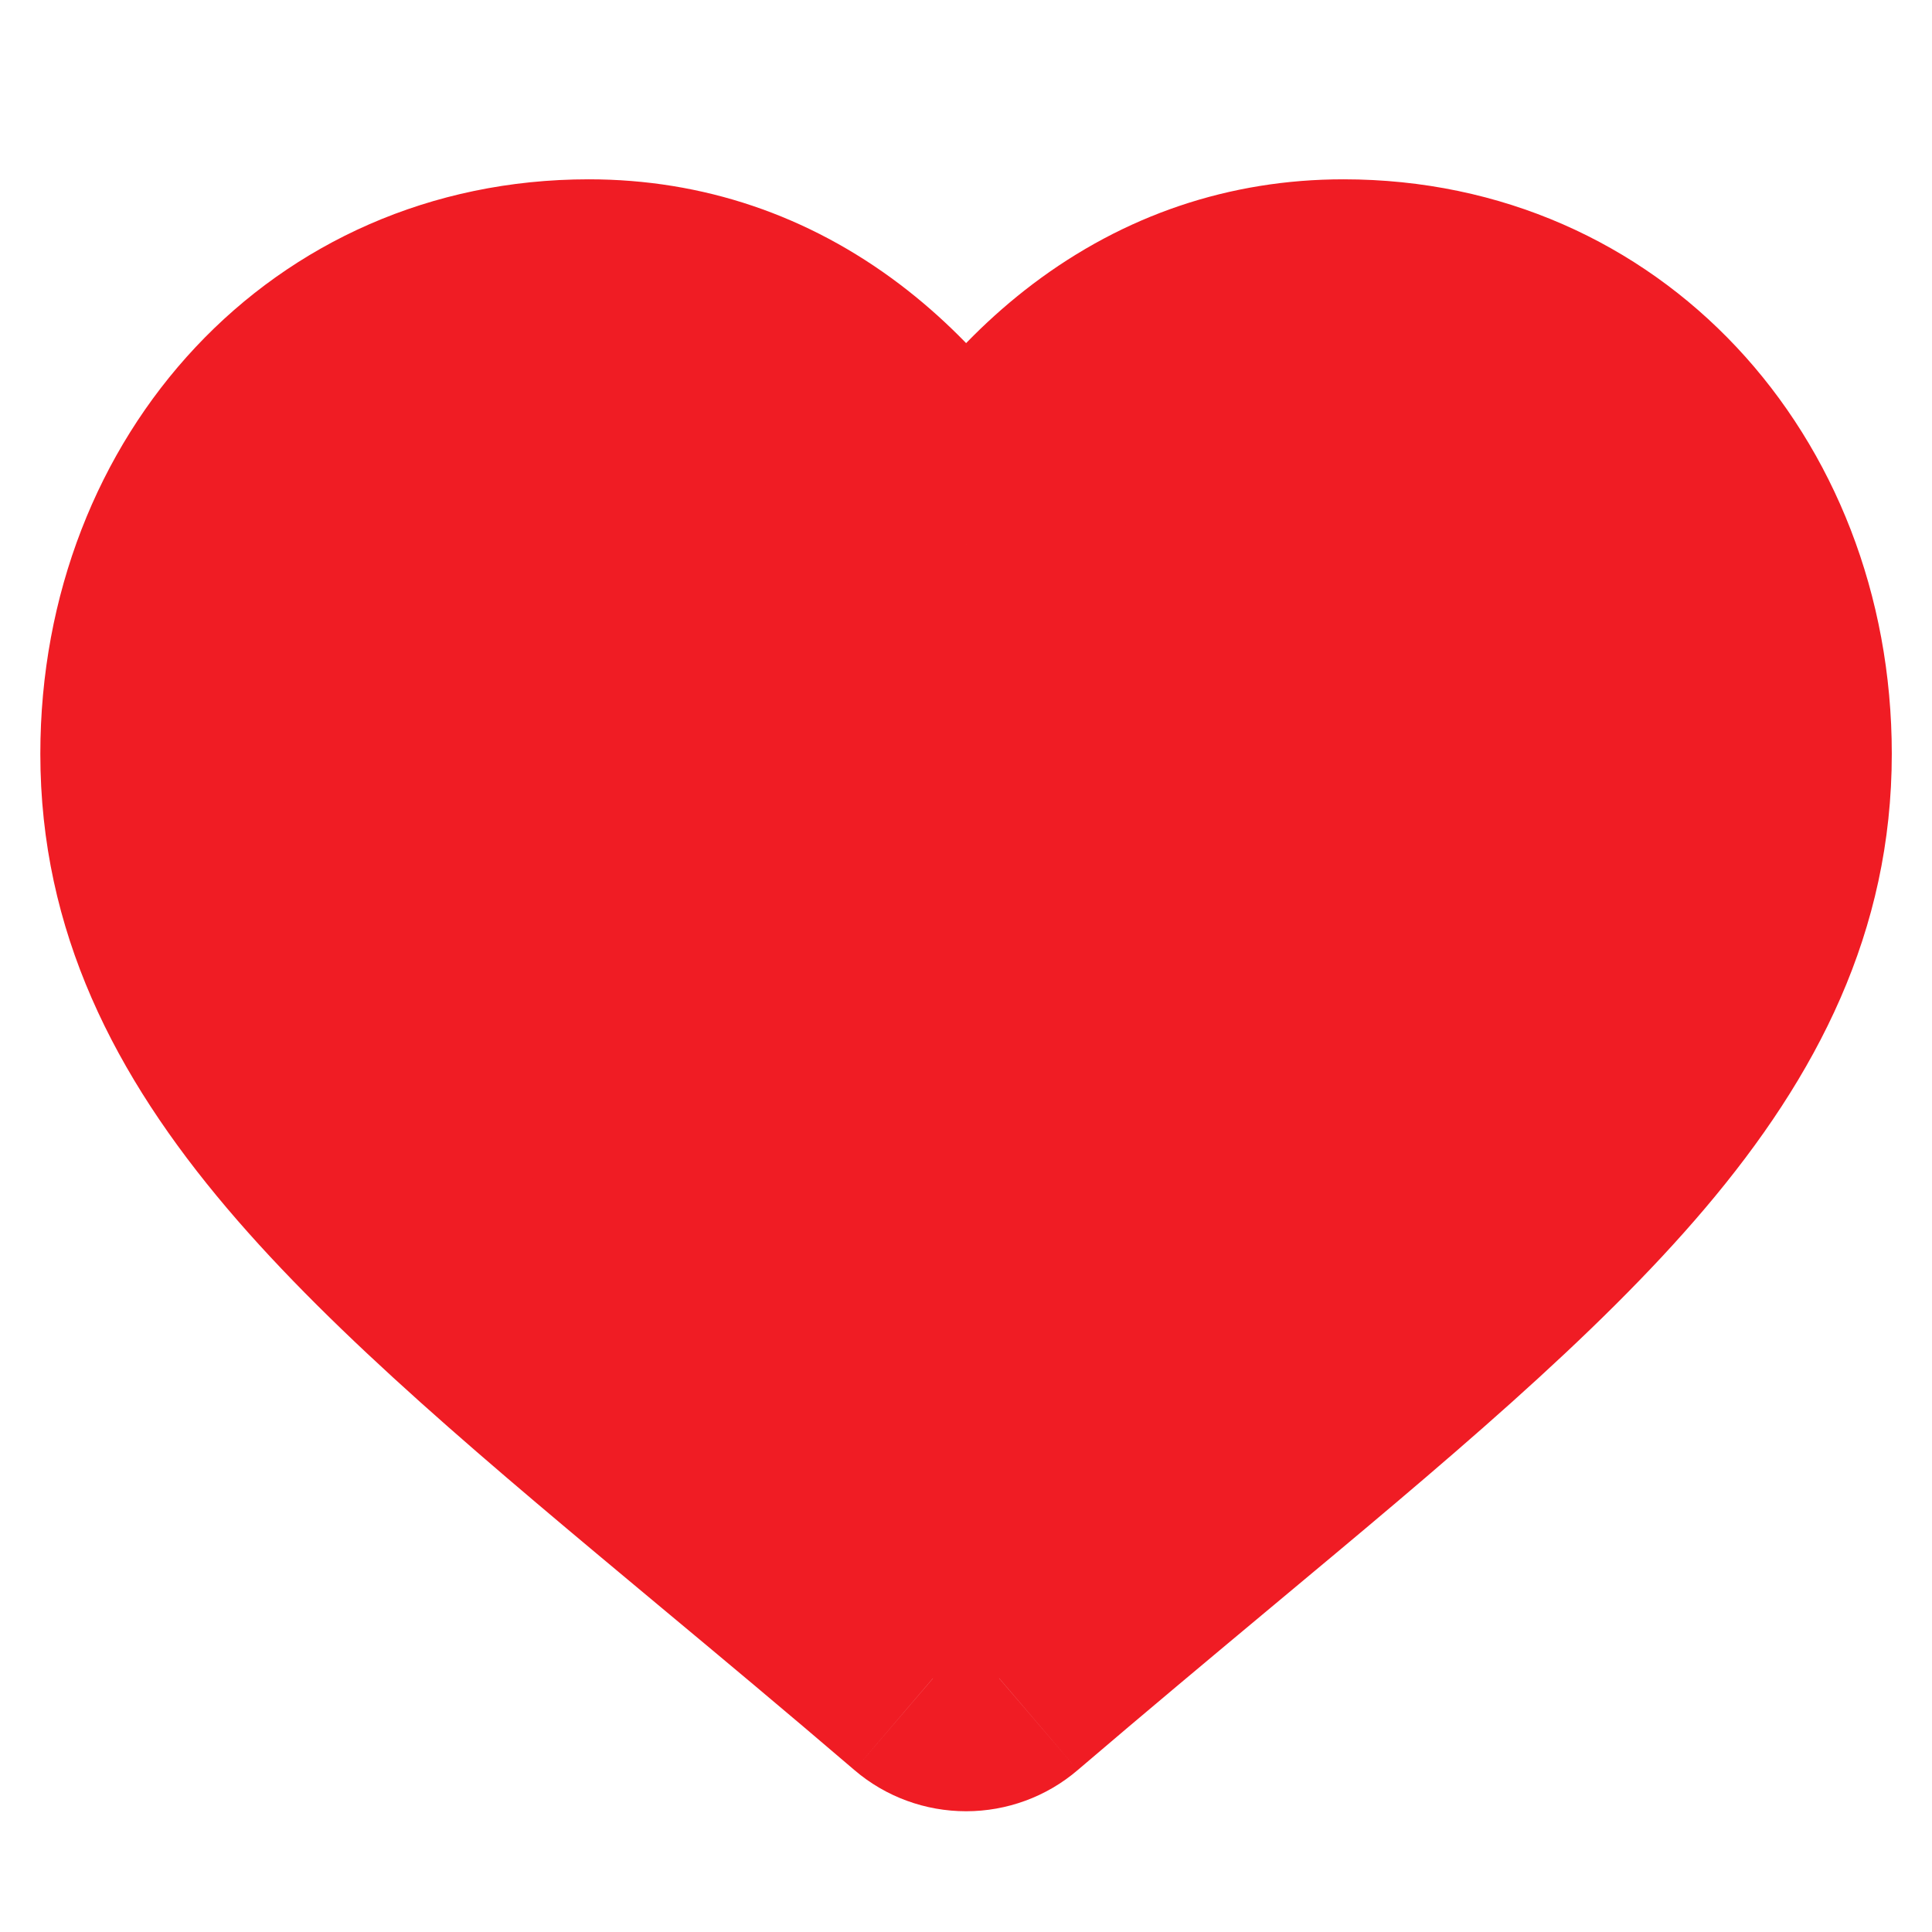 <svg width="16" height="16" viewBox="0 0 16 16" fill="none" xmlns="http://www.w3.org/2000/svg">
<path d="M11.126 2.485C10.402 2.485 9.739 2.709 9.154 3.152C8.594 3.576 8.22 4.116 8.001 4.509C7.781 4.116 7.408 3.576 6.847 3.152C6.263 2.709 5.599 2.485 4.876 2.485C2.857 2.485 1.334 4.1 1.334 6.243C1.334 8.558 3.234 10.141 6.109 12.539C6.598 12.946 7.151 13.407 7.726 13.899C7.802 13.964 7.9 14 8.001 14C8.102 14 8.199 13.964 8.275 13.899C8.85 13.407 9.404 12.946 9.892 12.538C12.768 10.141 14.667 8.558 14.667 6.243C14.667 4.1 13.145 2.485 11.126 2.485Z" fill="#F01C24"/>
<path d="M9.154 3.152L9.757 3.949L9.757 3.949L9.154 3.152ZM8.001 4.509L7.128 4.997C7.305 5.313 7.639 5.509 8.001 5.509C8.363 5.509 8.697 5.313 8.873 4.997L8.001 4.509ZM6.847 3.152L6.244 3.949L6.244 3.949L6.847 3.152ZM6.109 12.539L6.75 11.77L6.75 11.77L6.109 12.539ZM7.726 13.899L8.377 13.14L8.376 13.139L7.726 13.899ZM8.275 13.899L7.625 13.139L7.624 13.14L8.275 13.899ZM9.892 12.538L9.252 11.77L9.252 11.77L9.892 12.538ZM11.126 1.485C10.181 1.485 9.307 1.782 8.551 2.354L9.757 3.949C10.171 3.636 10.623 3.485 11.126 3.485V1.485ZM8.551 2.354C7.842 2.891 7.387 3.558 7.128 4.02L8.873 4.997C9.054 4.674 9.345 4.261 9.757 3.949L8.551 2.354ZM8.873 4.02C8.615 3.558 8.16 2.891 7.451 2.354L6.244 3.949C6.656 4.261 6.947 4.674 7.128 4.997L8.873 4.02ZM7.451 2.354C6.695 1.782 5.82 1.485 4.876 1.485V3.485C5.378 3.485 5.83 3.636 6.244 3.949L7.451 2.354ZM4.876 1.485C2.249 1.485 0.334 3.605 0.334 6.243H2.334C2.334 4.596 3.464 3.485 4.876 3.485V1.485ZM0.334 6.243C0.334 7.715 0.952 8.911 1.88 10.006C2.783 11.072 4.054 12.127 5.469 13.307L6.75 11.77C5.288 10.552 4.172 9.617 3.406 8.713C2.666 7.839 2.334 7.086 2.334 6.243H0.334ZM5.469 13.307C5.958 13.714 6.507 14.172 7.076 14.659L8.376 13.139C7.796 12.643 7.237 12.177 6.75 11.77L5.469 13.307ZM7.076 14.659C7.335 14.881 7.664 15 8.001 15V13C8.135 13 8.269 13.047 8.377 13.14L7.076 14.659ZM8.001 15C8.337 15 8.666 14.881 8.925 14.659L7.624 13.14C7.732 13.047 7.866 13 8.001 13V15ZM8.925 14.659C9.495 14.172 10.044 13.714 10.533 13.306L9.252 11.77C8.764 12.177 8.206 12.643 7.625 13.139L8.925 14.659ZM10.533 13.306C11.947 12.127 13.218 11.072 14.121 10.006C15.049 8.911 15.667 7.715 15.667 6.243H13.667C13.667 7.086 13.336 7.839 12.595 8.713C11.829 9.617 10.713 10.552 9.252 11.77L10.533 13.306ZM15.667 6.243C15.667 3.605 13.752 1.485 11.126 1.485V3.485C12.537 3.485 13.667 4.596 13.667 6.243H15.667Z" fill="#F01C24"/>
</svg>
